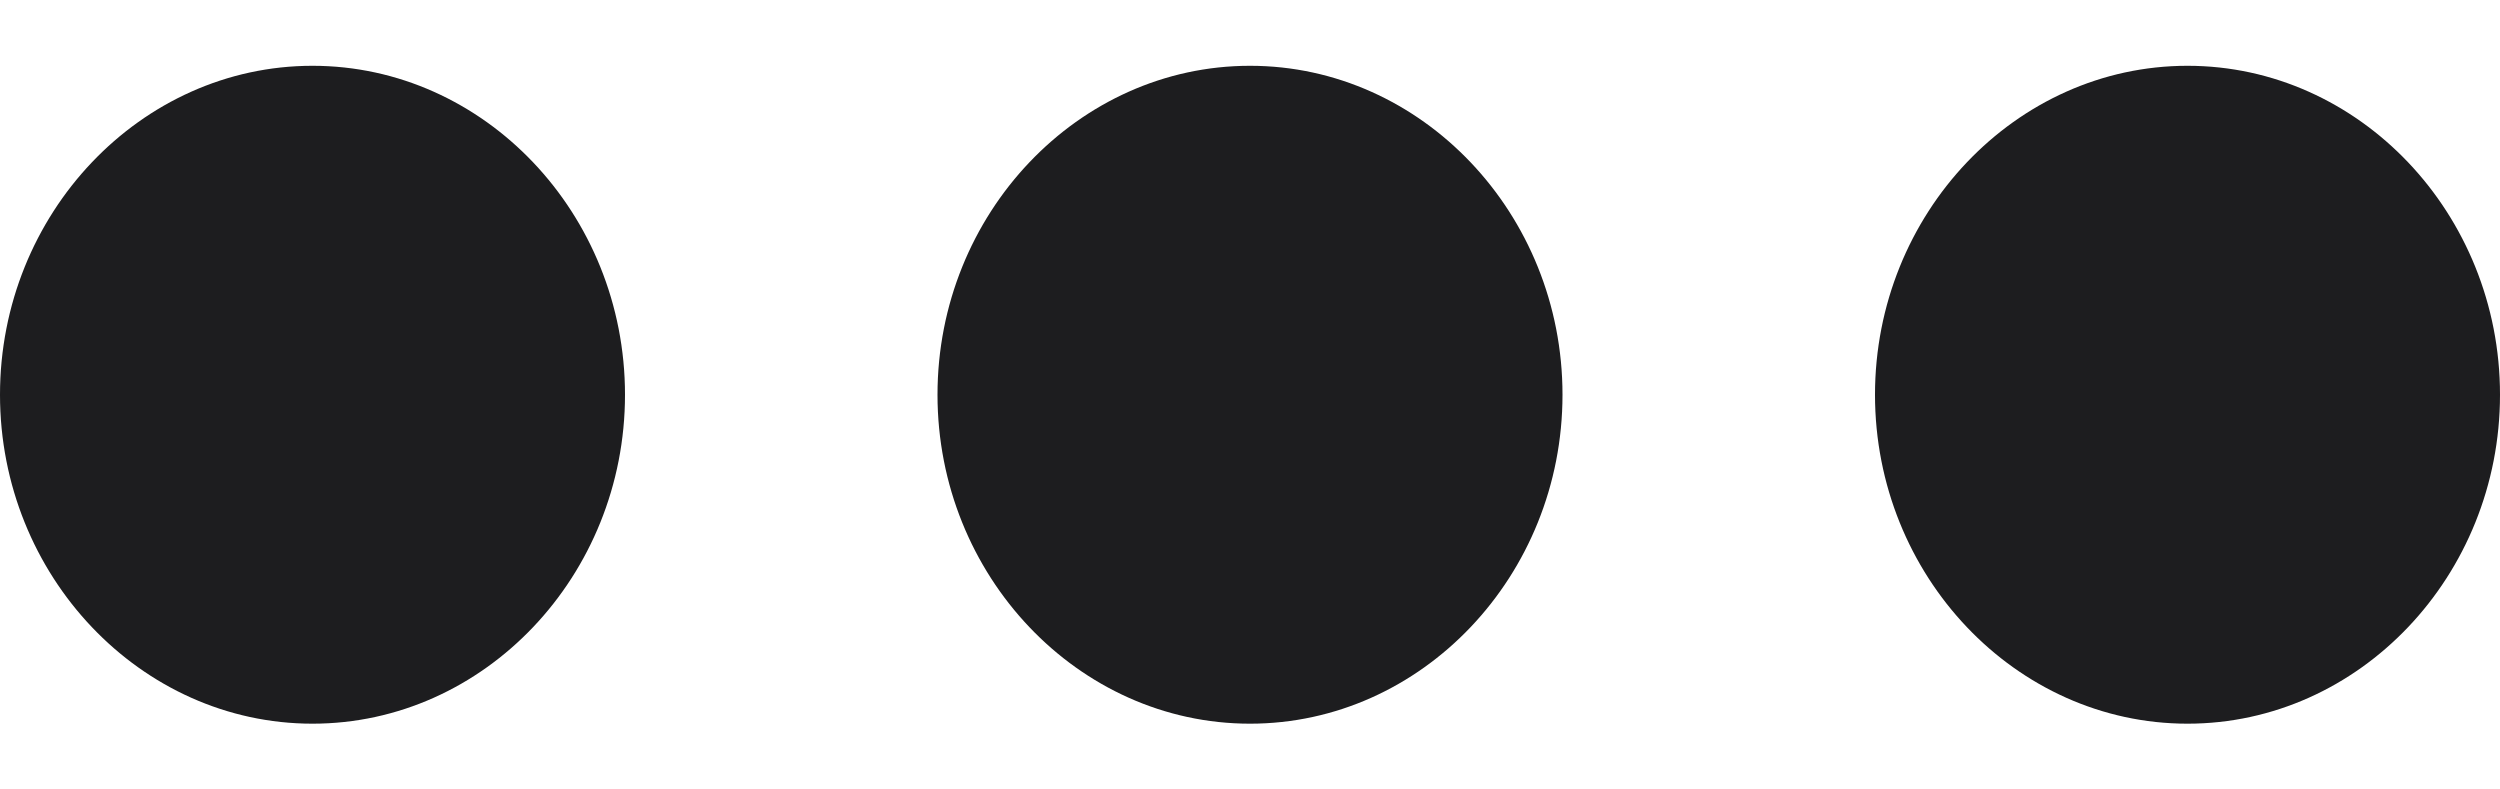<svg width="19" height="6" viewBox="0 0 19 6" fill="none" xmlns="http://www.w3.org/2000/svg">
<path d="M2.375 0.5C1.069 0.5 0 1.625 0 3C0 4.375 1.069 5.5 2.375 5.5C3.681 5.5 4.75 4.375 4.75 3C4.75 1.625 3.681 0.5 2.375 0.5ZM16.625 0.5C15.319 0.5 14.25 1.625 14.25 3C14.25 4.375 15.319 5.5 16.625 5.5C17.931 5.5 19 4.375 19 3C19 1.625 17.931 0.5 16.625 0.5ZM9.5 0.5C8.194 0.5 7.125 1.625 7.125 3C7.125 4.375 8.194 5.5 9.5 5.5C10.806 5.5 11.875 4.375 11.875 3C11.875 1.625 10.806 0.5 9.5 0.5Z" fill="#1D1D1F"/>
</svg>
